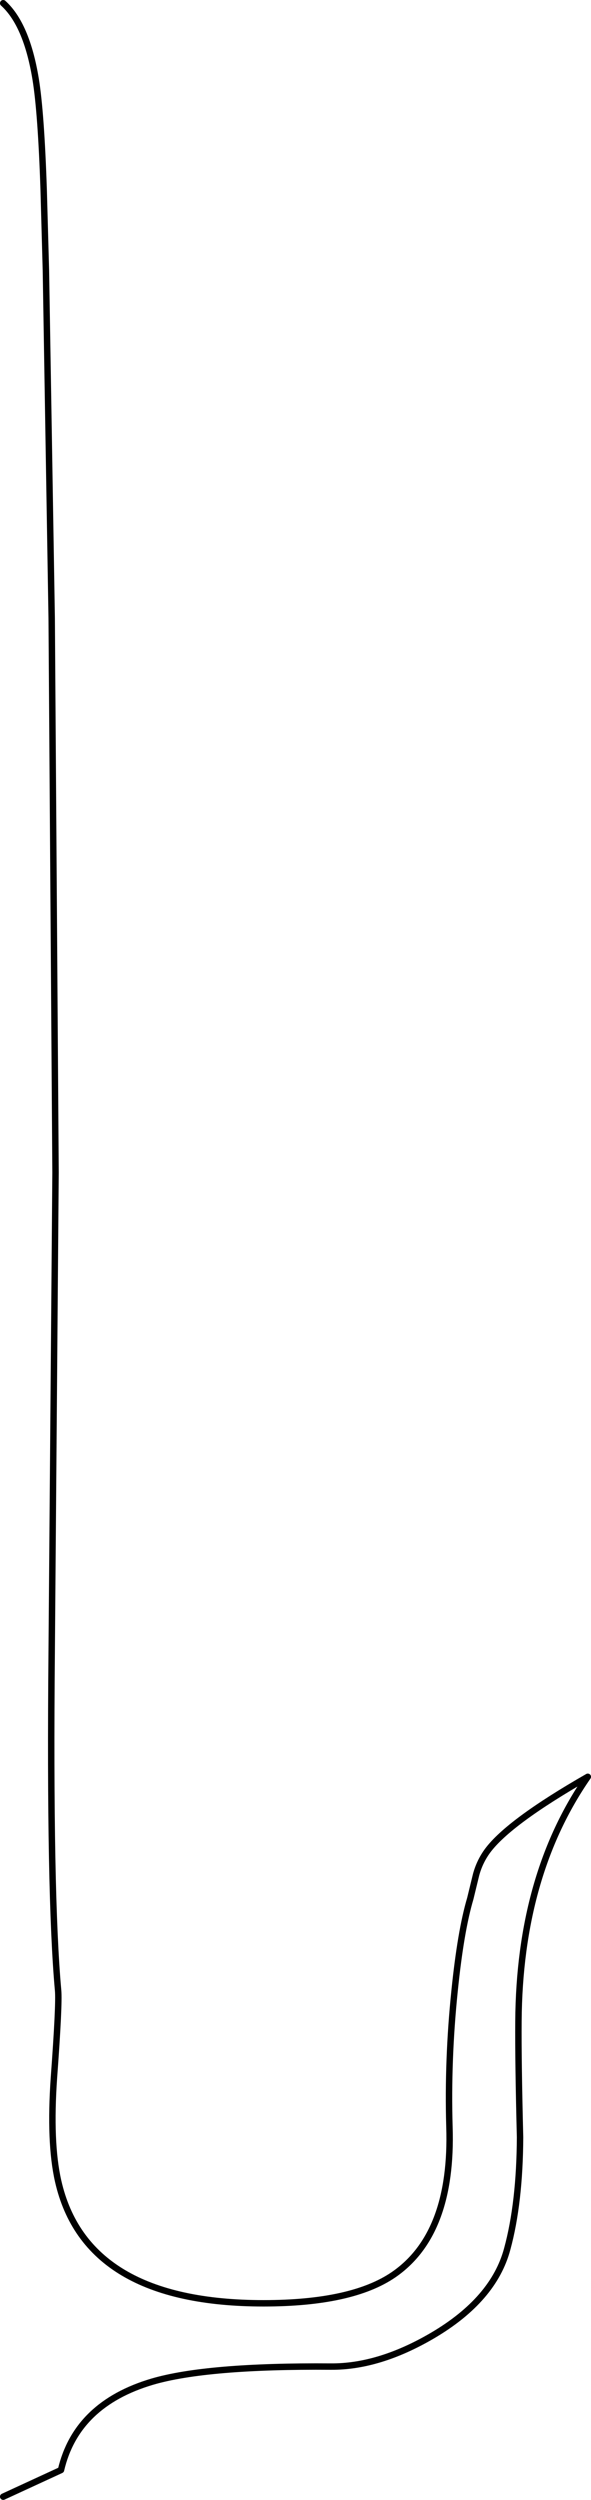 <?xml version="1.0" encoding="UTF-8" standalone="no"?>
<svg xmlns:xlink="http://www.w3.org/1999/xlink" height="389.1px" width="92.05px" xmlns="http://www.w3.org/2000/svg">
  <g transform="matrix(1.0, 0.0, 0.0, 1.0, 0.5, 0.5)">
    <path d="M0.0 0.0 Q3.65 3.3 5.05 11.8 5.9 17.0 6.3 29.0 L6.65 41.6 7.55 95.7 8.15 182.0 7.55 256.6 Q7.2 294.4 8.55 309.3 8.75 311.4 7.9 322.9 7.2 332.95 8.55 338.95 12.85 358.0 40.55 358.0 54.3 358.0 60.8 353.55 70.05 347.2 69.5 330.5 69.2 320.05 70.3 309.4 71.25 300.05 72.75 295.0 L73.65 291.3 Q74.2 289.25 75.45 287.55 78.75 283.1 91.05 276.05 80.4 291.4 80.25 314.1 80.2 320.25 80.5 332.15 80.45 342.4 78.5 349.55 76.4 357.4 66.9 363.0 58.55 367.9 51.05 367.85 31.7 367.7 23.2 370.2 11.4 373.7 9.0 383.95 L0.0 388.1 0.0 0.0" fill="#ffffff" fill-opacity="0.0" fill-rule="evenodd" stroke="none"/>
    <path d="M0.0 0.0 Q3.65 3.3 5.05 11.8 5.9 17.0 6.3 29.0 L6.65 41.6 7.55 95.7 8.15 182.0 7.55 256.6 Q7.2 294.4 8.55 309.3 8.75 311.4 7.9 322.9 7.2 332.95 8.55 338.95 12.85 358.0 40.55 358.0 54.3 358.0 60.8 353.55 70.05 347.2 69.5 330.5 69.2 320.05 70.3 309.4 71.25 300.05 72.75 295.0 L73.65 291.3 Q74.2 289.25 75.45 287.55 78.75 283.1 91.05 276.05 80.4 291.4 80.25 314.1 80.2 320.25 80.5 332.15 80.45 342.4 78.5 349.55 76.4 357.4 66.9 363.0 58.55 367.9 51.05 367.85 31.7 367.7 23.2 370.2 11.4 373.7 9.0 383.95 L0.0 388.1" fill="none" stroke="#000000" stroke-linecap="round" stroke-linejoin="round" stroke-width="1.0"/>
  </g>
</svg>
